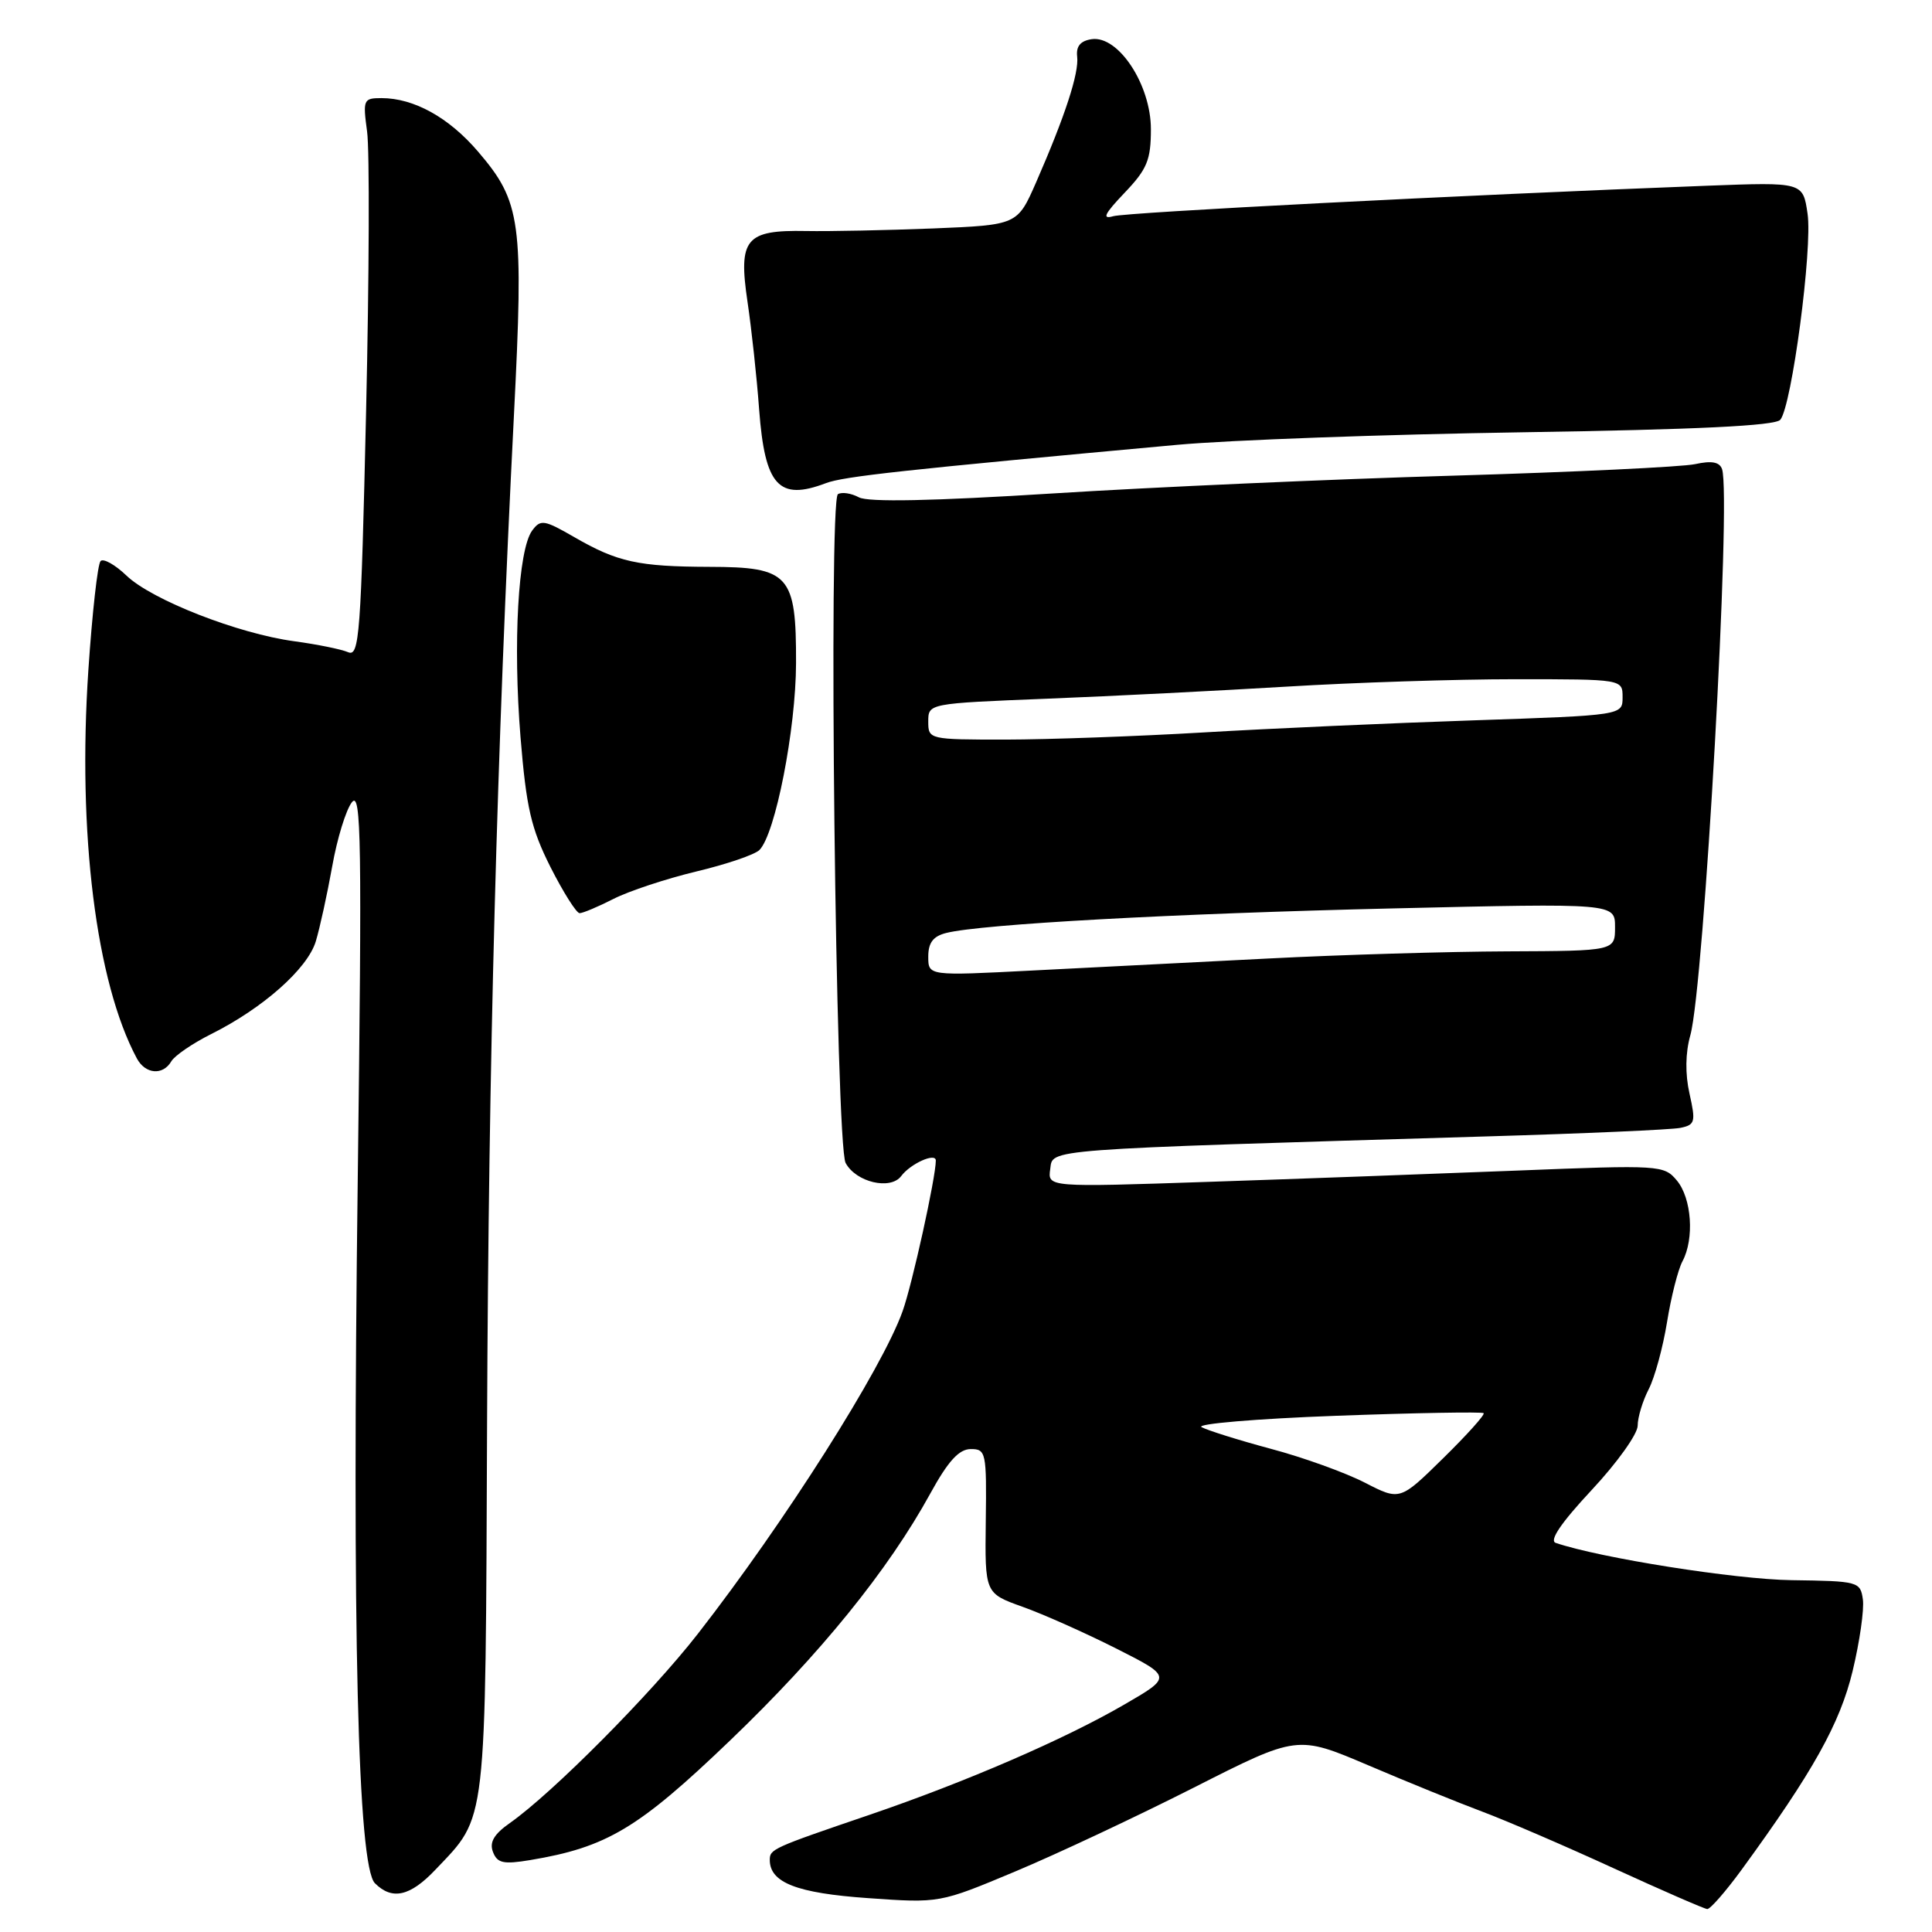 <?xml version="1.0" encoding="UTF-8" standalone="no"?>
<!DOCTYPE svg PUBLIC "-//W3C//DTD SVG 1.1//EN" "http://www.w3.org/Graphics/SVG/1.1/DTD/svg11.dtd" >
<svg xmlns="http://www.w3.org/2000/svg" xmlns:xlink="http://www.w3.org/1999/xlink" version="1.1" viewBox="0 0 256 256">
 <g >
 <path fill="currentColor"
d=" M 230.77 247.75 C 240.23 234.78 243.80 228.39 245.48 221.43 C 246.42 217.53 247.03 213.26 246.84 211.93 C 246.51 209.57 246.23 209.50 237.40 209.38 C 229.95 209.28 212.01 206.44 206.14 204.44 C 205.25 204.14 206.85 201.78 210.89 197.45 C 214.25 193.86 217.00 190.02 217.00 188.91 C 217.00 187.81 217.66 185.63 218.46 184.08 C 219.26 182.53 220.35 178.53 220.89 175.19 C 221.43 171.84 222.35 168.21 222.94 167.12 C 224.53 164.14 224.16 158.77 222.19 156.42 C 220.49 154.38 219.97 154.35 200.97 155.11 C 190.26 155.53 171.90 156.21 160.16 156.60 C 138.82 157.32 138.82 157.32 139.16 154.91 C 139.54 152.21 137.51 152.36 197.00 150.58 C 209.93 150.20 221.47 149.69 222.65 149.45 C 224.61 149.05 224.71 148.67 223.87 144.92 C 223.28 142.30 223.32 139.51 223.98 137.17 C 225.79 130.69 229.43 65.77 228.18 62.16 C 227.85 61.21 226.80 61.02 224.61 61.50 C 222.90 61.87 208.45 62.56 192.50 63.03 C 176.55 63.49 152.73 64.55 139.58 65.38 C 123.54 66.39 115.04 66.56 113.81 65.90 C 112.79 65.35 111.54 65.17 111.03 65.48 C 109.75 66.28 110.73 151.63 112.05 154.10 C 113.42 156.65 117.98 157.73 119.41 155.84 C 120.64 154.19 124.00 152.68 124.00 153.78 C 124.00 156.00 120.89 170.13 119.60 173.74 C 116.89 181.36 103.95 201.76 92.46 216.50 C 86.28 224.43 73.20 237.60 67.56 241.56 C 65.45 243.04 64.83 244.11 65.32 245.39 C 65.89 246.88 66.70 247.06 70.25 246.47 C 80.40 244.78 84.59 242.27 96.69 230.67 C 108.71 219.15 117.68 208.08 123.28 197.88 C 125.63 193.60 127.07 192.02 128.62 192.01 C 130.65 192.00 130.74 192.44 130.62 201.56 C 130.50 211.12 130.50 211.12 135.50 212.91 C 138.25 213.89 143.83 216.38 147.91 218.44 C 155.32 222.19 155.32 222.19 148.91 225.90 C 140.99 230.49 127.97 236.12 115.20 240.48 C 102.34 244.86 102.00 245.02 102.00 246.45 C 102.00 249.46 105.59 250.85 115.00 251.51 C 124.50 252.18 124.50 252.18 134.50 247.99 C 140.00 245.69 150.66 240.68 158.20 236.86 C 171.90 229.91 171.90 229.91 181.30 233.91 C 186.47 236.12 193.28 238.88 196.43 240.06 C 199.58 241.24 207.41 244.61 213.83 247.56 C 220.25 250.50 225.82 252.93 226.22 252.96 C 226.61 252.98 228.66 250.64 230.77 247.75 Z  M 57.69 247.75 C 64.57 240.50 64.32 242.69 64.54 188.50 C 64.74 140.52 65.82 100.03 68.10 55.00 C 69.40 29.31 69.06 26.76 63.33 20.07 C 59.47 15.56 54.84 13.00 50.55 13.00 C 48.15 13.00 48.07 13.21 48.64 17.42 C 48.98 19.85 48.92 36.53 48.51 54.48 C 47.83 84.13 47.62 87.06 46.13 86.42 C 45.23 86.03 42.02 85.38 39.00 84.97 C 31.56 83.97 20.12 79.49 16.77 76.28 C 15.26 74.83 13.71 73.96 13.33 74.34 C 12.94 74.72 12.22 81.21 11.71 88.77 C 10.26 110.37 12.72 130.14 18.13 140.24 C 19.25 142.34 21.59 142.54 22.70 140.63 C 23.14 139.88 25.52 138.25 28.00 137.01 C 34.86 133.58 40.73 128.37 41.84 124.75 C 42.38 122.96 43.36 118.48 44.02 114.80 C 44.67 111.11 45.85 107.29 46.63 106.30 C 47.87 104.74 47.97 111.37 47.40 156.50 C 46.64 216.03 47.40 247.26 49.68 249.54 C 51.96 251.82 54.34 251.28 57.69 247.75 Z  M 81.29 119.11 C 83.33 118.07 88.26 116.44 92.25 115.48 C 96.24 114.53 100.01 113.25 100.63 112.63 C 102.74 110.51 105.46 96.64 105.48 87.86 C 105.51 76.14 104.59 75.13 94.00 75.11 C 84.58 75.08 81.82 74.48 76.11 71.18 C 72.09 68.86 71.63 68.79 70.51 70.31 C 68.66 72.85 67.96 85.24 68.97 97.67 C 69.74 107.05 70.37 109.78 72.95 114.91 C 74.65 118.26 76.38 121.00 76.80 121.00 C 77.23 121.00 79.25 120.15 81.29 119.11 Z  M 109.44 64.02 C 111.79 63.13 119.54 62.28 156.00 58.94 C 162.88 58.31 183.45 57.56 201.72 57.28 C 224.87 56.92 235.24 56.42 235.90 55.62 C 237.42 53.79 240.19 32.89 239.51 28.31 C 238.90 24.13 238.90 24.13 226.20 24.61 C 193.47 25.86 149.30 28.13 147.50 28.65 C 145.98 29.09 146.35 28.34 149.00 25.56 C 152.00 22.42 152.50 21.20 152.50 17.12 C 152.50 11.23 148.20 4.69 144.66 5.19 C 143.17 5.41 142.57 6.12 142.73 7.50 C 142.99 9.69 141.12 15.40 137.29 24.16 C 134.81 29.81 134.81 29.81 123.66 30.27 C 117.52 30.51 109.93 30.67 106.79 30.61 C 98.79 30.46 97.81 31.64 99.05 40.00 C 99.58 43.58 100.28 49.99 100.59 54.27 C 101.35 64.38 103.18 66.40 109.44 64.02 Z  M 180.85 196.46 C 178.29 195.14 172.70 193.12 168.41 191.98 C 164.13 190.83 159.99 189.53 159.21 189.10 C 158.44 188.67 166.45 187.99 177.02 187.60 C 187.58 187.21 196.39 187.06 196.59 187.25 C 196.79 187.45 194.37 190.14 191.22 193.23 C 185.50 198.85 185.50 198.85 180.85 196.46 Z  M 123.00 126.76 C 123.00 124.91 123.65 124.05 125.39 123.62 C 130.05 122.45 155.49 121.05 184.56 120.37 C 214.00 119.68 214.00 119.68 214.00 122.84 C 214.00 126.00 214.00 126.00 199.75 126.06 C 191.91 126.09 177.62 126.51 168.00 127.01 C 158.38 127.50 144.31 128.22 136.75 128.60 C 123.00 129.31 123.00 129.31 123.00 126.76 Z  M 123.00 95.61 C 123.00 93.21 123.00 93.21 138.75 92.58 C 147.41 92.24 161.71 91.51 170.53 90.98 C 179.34 90.44 192.95 90.00 200.78 90.00 C 215.00 90.00 215.00 90.00 215.00 92.39 C 215.00 94.78 215.00 94.78 195.25 95.45 C 184.39 95.81 168.30 96.53 159.50 97.05 C 150.70 97.57 138.89 97.99 133.25 98.00 C 123.10 98.00 123.00 97.98 123.00 95.61 Z "/>
</g>
</svg>